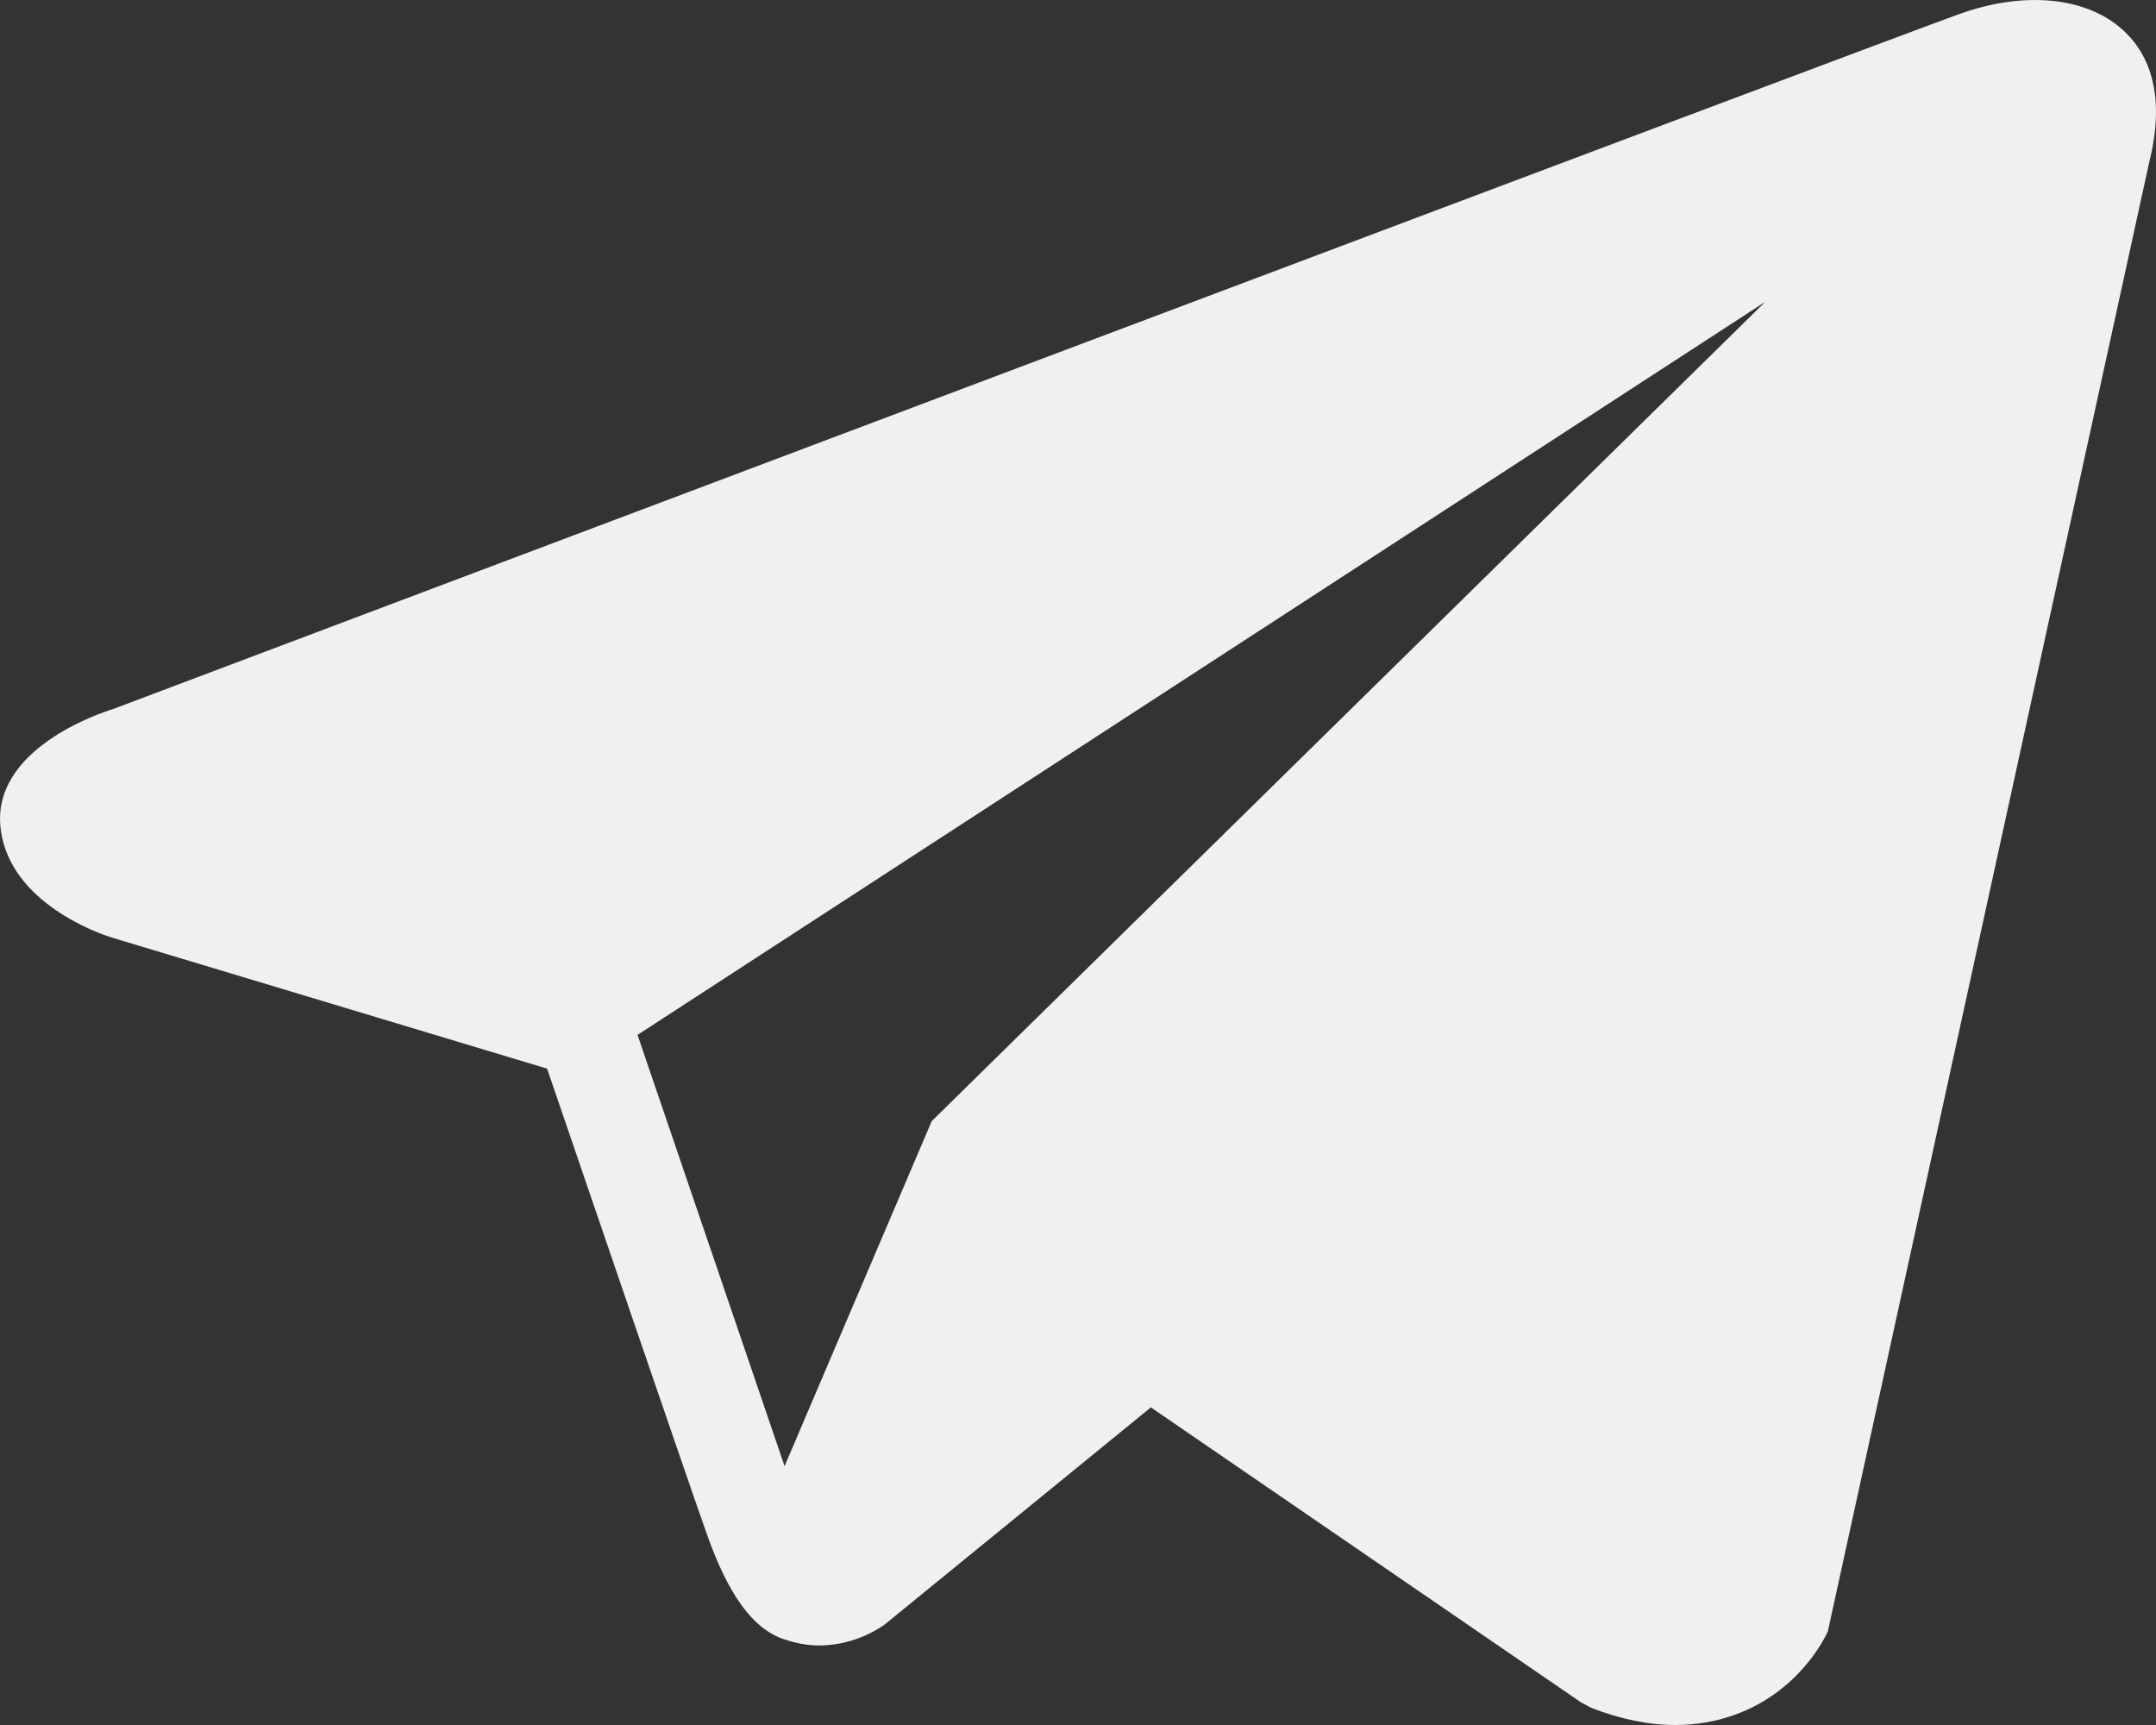 <svg width="20" height="16" viewBox="0 0 20 16" fill="none" xmlns="http://www.w3.org/2000/svg">
<rect x="0" y="0" width="20" height="16" fill="#333333" stroke="none"/>
<path id="Vector" d="M19.622 0.22C19.281 -0.034 18.745 -0.071 18.191 0.125H18.19C17.608 0.33 1.696 6.332 1.048 6.577C0.931 6.613 -0.098 6.951 0.008 7.703C0.102 8.381 0.929 8.662 1.03 8.694L5.075 9.912C5.344 10.698 6.333 13.596 6.552 14.215C6.688 14.601 6.911 15.108 7.301 15.213C7.643 15.329 7.983 15.223 8.203 15.071L10.676 13.054L14.669 15.792L14.764 15.842C15.035 15.947 15.295 16 15.543 16C15.734 16 15.918 15.968 16.093 15.905C16.692 15.689 16.931 15.188 16.956 15.131L19.938 1.5C20.12 0.772 19.867 0.402 19.622 0.22ZM8.643 10.399L7.278 13.599L5.914 9.599L16.376 2.799L8.643 10.399Z" fill="#F0F0F0"/>
</svg>
